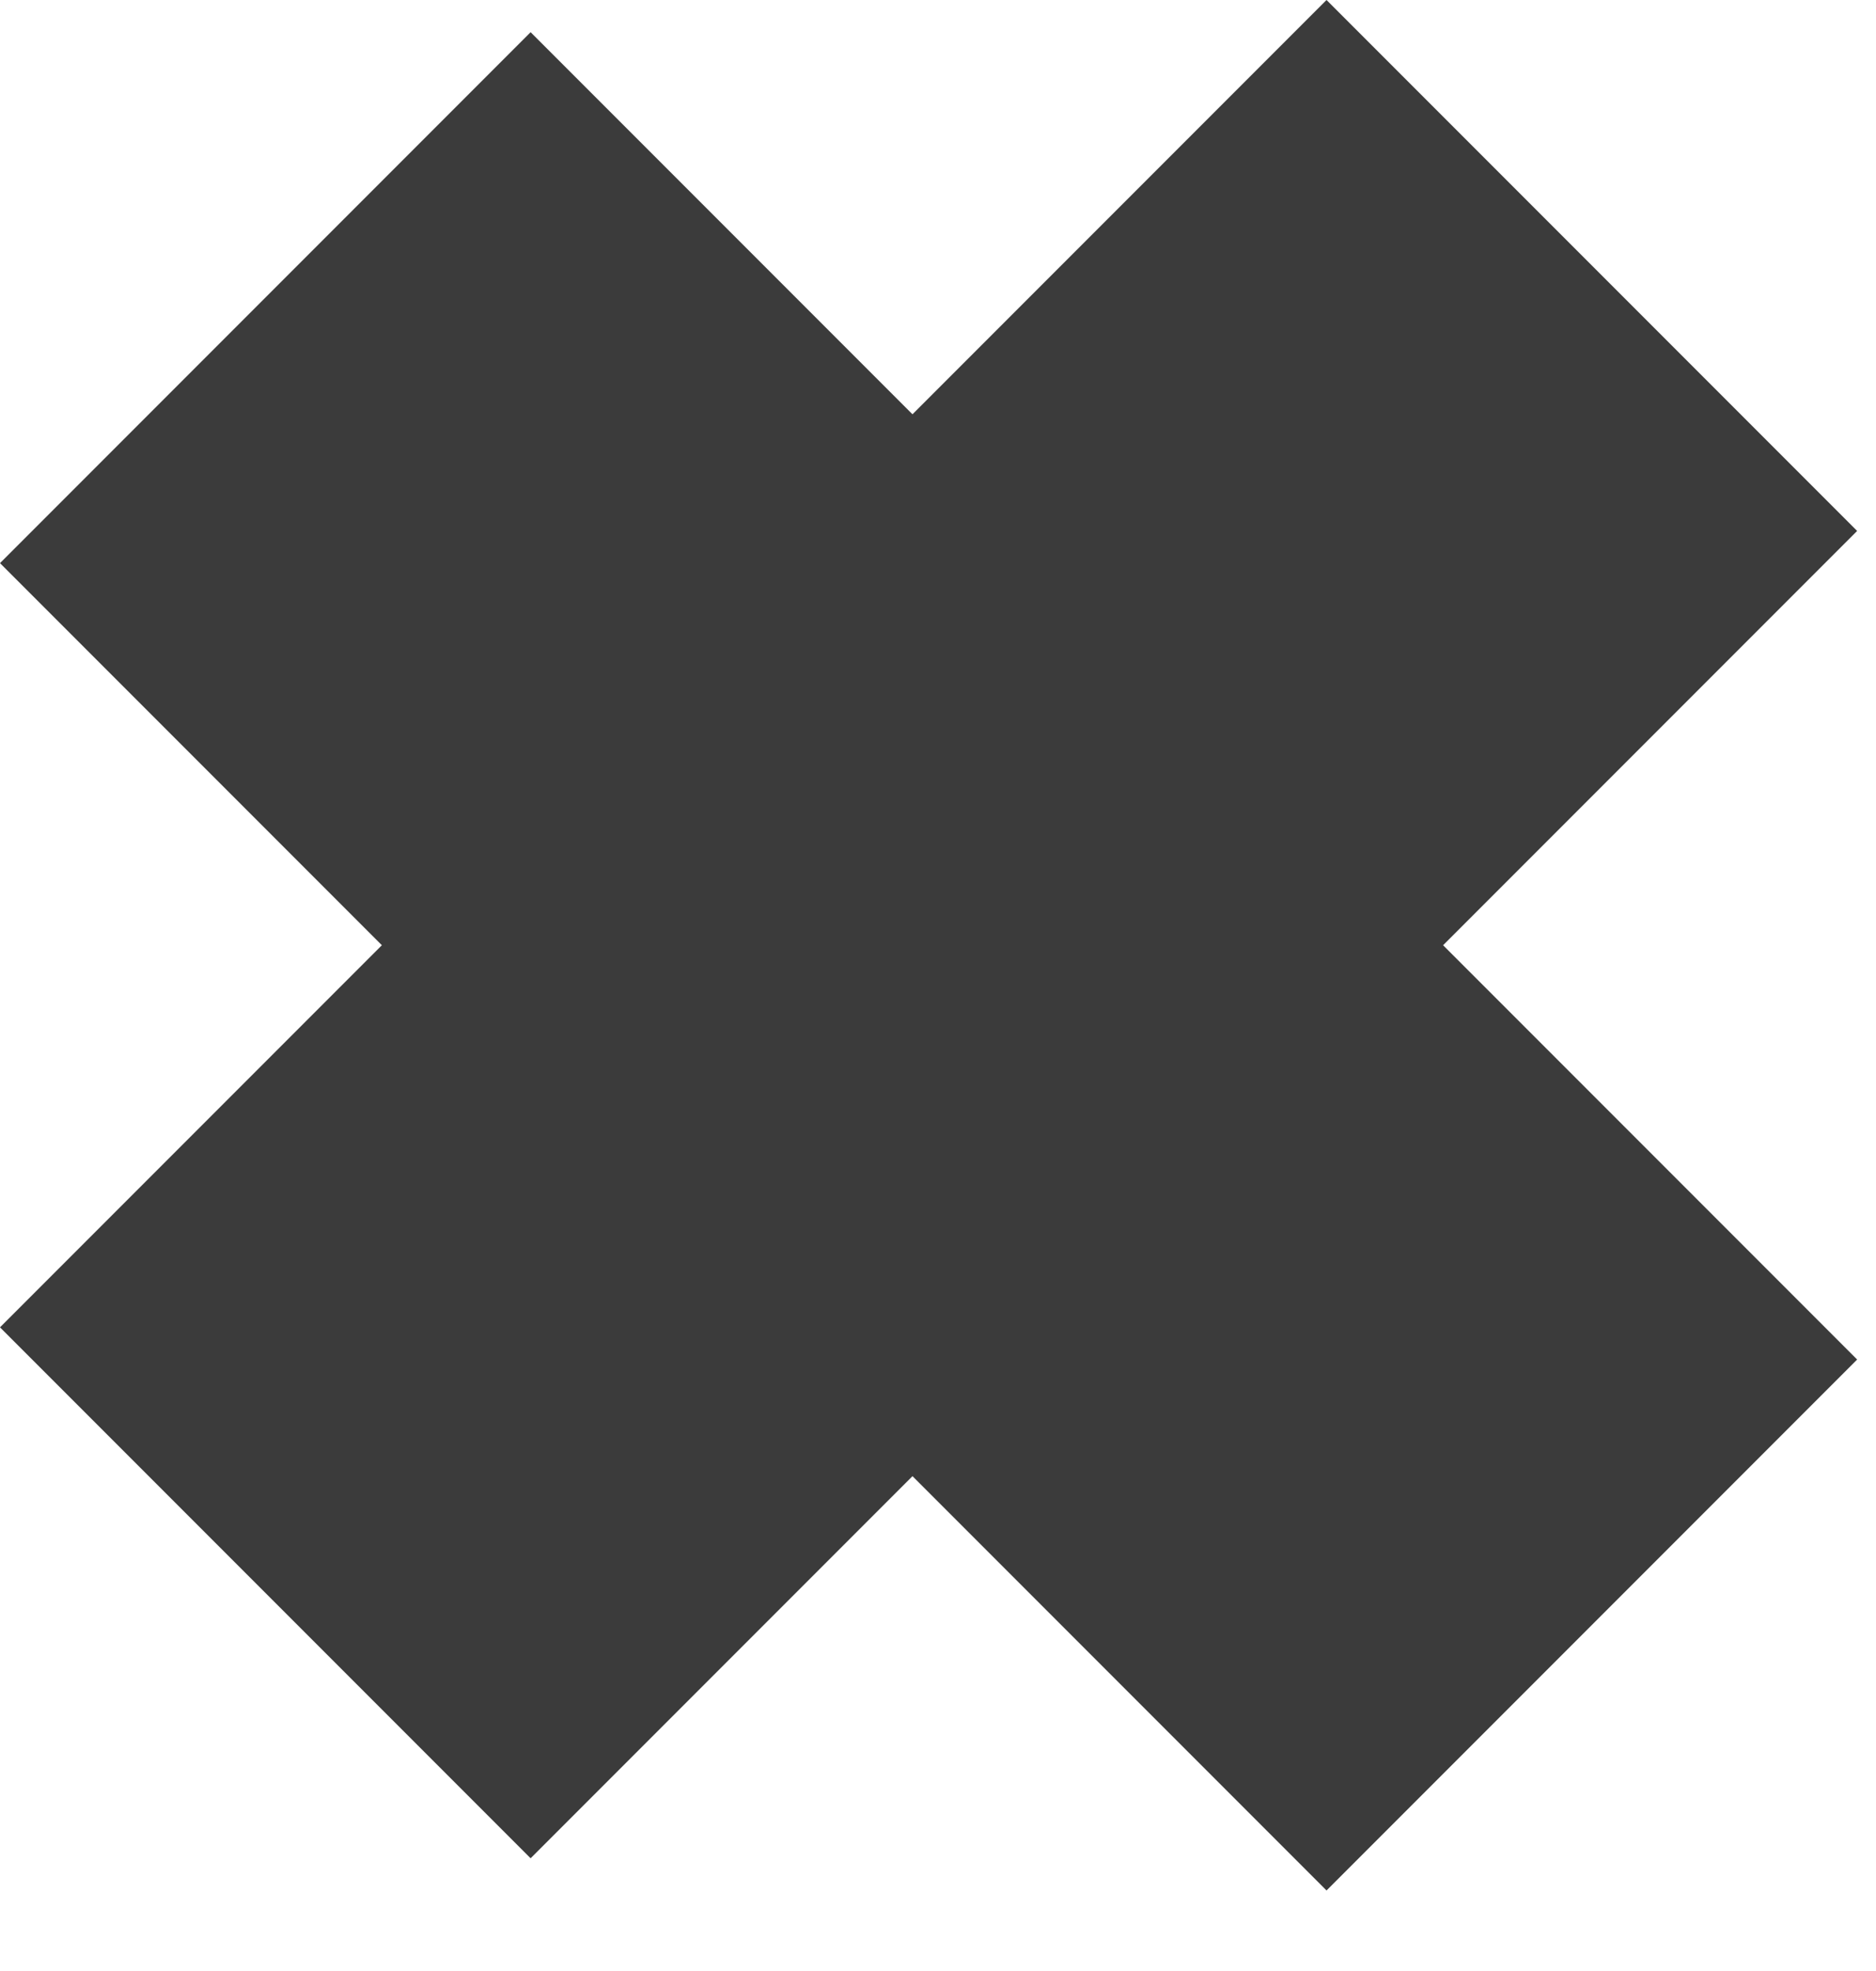 <svg width="20" height="21" viewBox="0 0 20 21" fill="none" xmlns="http://www.w3.org/2000/svg">
<rect y="6" width="8" height="20" transform="rotate(-45 0 6)" fill="#3B3B3B"/>
<rect x="14.142" width="8" height="20" transform="rotate(45 14.142 0)" fill="#3B3B3B"/>
</svg>

